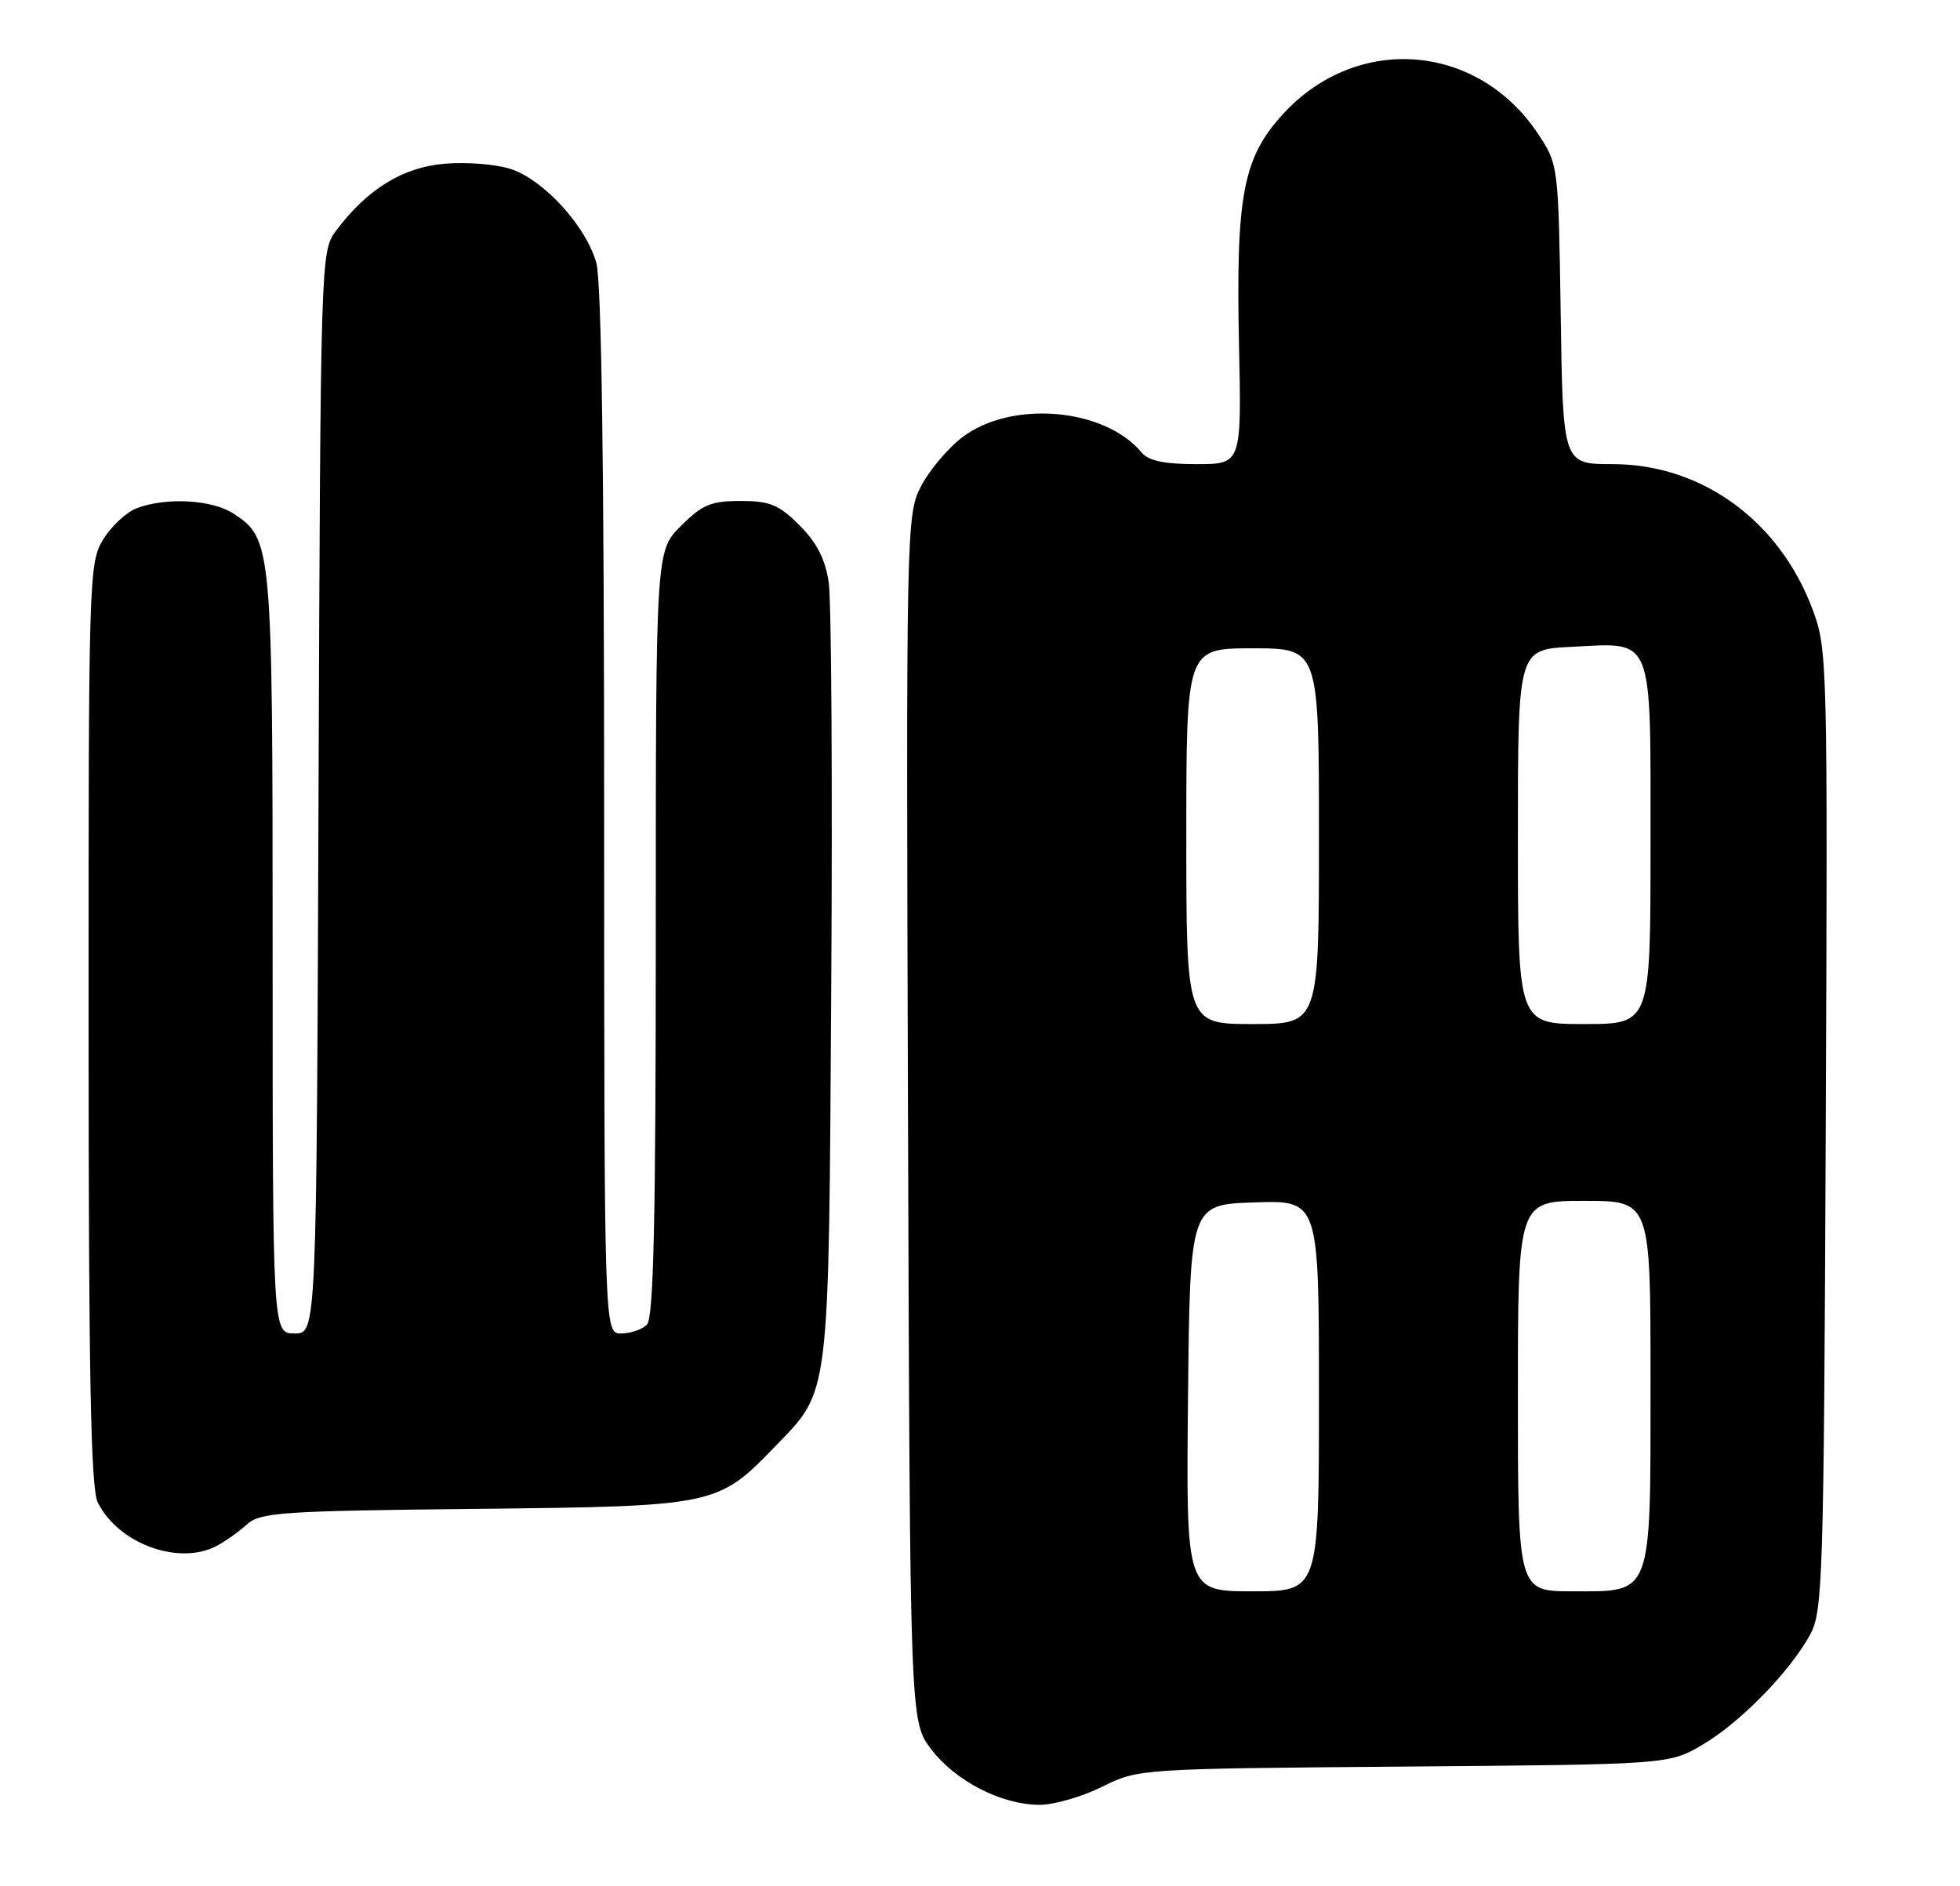 <?xml version="1.0" encoding="UTF-8" standalone="no"?>
<!DOCTYPE svg PUBLIC "-//W3C//DTD SVG 1.1//EN" "http://www.w3.org/Graphics/SVG/1.1/DTD/svg11.dtd" >
<svg xmlns="http://www.w3.org/2000/svg" xmlns:xlink="http://www.w3.org/1999/xlink" version="1.1" viewBox="0 0 266 256">
 <g >
 <path fill="currentColor"
d=" M 149.55 242.54 C 154.49 240.09 154.55 240.08 190.50 239.79 C 226.50 239.50 226.50 239.50 231.06 236.82 C 236.18 233.81 242.91 226.92 245.67 221.86 C 247.38 218.71 247.52 214.35 247.78 153.36 C 248.05 89.67 248.01 88.10 245.99 82.71 C 241.49 70.67 230.93 63.00 218.86 63.00 C 212.11 63.00 212.11 63.00 211.81 42.67 C 211.50 22.39 211.49 22.34 208.74 18.18 C 200.56 5.84 184.22 4.53 174.18 15.42 C 168.70 21.36 167.72 26.47 168.15 46.75 C 168.50 63.00 168.50 63.00 162.37 63.00 C 158.02 63.00 155.87 62.54 154.94 61.43 C 149.90 55.35 137.25 54.28 130.59 59.36 C 128.60 60.88 126.08 63.89 124.97 66.05 C 123.00 69.91 122.97 71.58 123.23 151.82 C 123.50 233.66 123.50 233.66 126.38 237.44 C 129.68 241.76 135.87 244.95 141.05 244.98 C 143.01 244.99 146.83 243.89 149.55 242.54 Z  M 29.32 209.88 C 30.52 209.26 32.40 207.93 33.50 206.93 C 35.32 205.28 38.14 205.09 64.50 204.81 C 97.11 204.46 97.42 204.40 105.20 196.33 C 112.69 188.57 112.46 190.45 112.81 134.00 C 112.99 106.22 112.83 81.50 112.47 79.06 C 112.01 75.91 110.86 73.66 108.51 71.31 C 105.70 68.50 104.49 68.00 100.50 68.00 C 96.49 68.00 95.30 68.50 92.40 71.40 C 89.00 74.80 89.00 74.80 89.00 126.70 C 89.00 165.73 88.70 178.90 87.80 179.80 C 87.14 180.46 85.57 181.00 84.30 181.00 C 82.00 181.00 82.00 181.00 81.99 110.25 C 81.99 63.46 81.63 38.21 80.93 35.68 C 79.55 30.72 73.82 24.42 69.32 22.94 C 67.37 22.30 63.35 21.97 60.38 22.22 C 54.65 22.69 49.82 25.68 45.56 31.38 C 43.53 34.11 43.50 35.15 43.23 107.57 C 42.96 181.00 42.96 181.00 39.98 181.00 C 37.00 181.00 37.00 181.00 37.00 129.47 C 37.00 73.78 36.94 73.16 31.67 69.70 C 28.79 67.82 22.53 67.47 18.57 68.98 C 17.16 69.51 15.10 71.42 14.00 73.23 C 12.06 76.41 12.01 78.28 12.02 139.00 C 12.03 186.99 12.32 202.07 13.28 203.97 C 16.09 209.53 24.19 212.51 29.32 209.88 Z  M 161.23 189.75 C 161.50 163.50 161.50 163.50 170.25 163.21 C 179.00 162.92 179.00 162.92 179.00 189.46 C 179.00 216.00 179.00 216.00 169.98 216.00 C 160.97 216.00 160.97 216.00 161.23 189.75 Z  M 206.00 189.50 C 206.00 163.00 206.00 163.00 215.00 163.00 C 224.00 163.00 224.00 163.00 224.00 187.28 C 224.00 216.94 224.34 216.00 213.44 216.00 C 206.00 216.00 206.00 216.00 206.00 189.50 Z  M 161.00 113.50 C 161.00 88.00 161.00 88.00 170.00 88.00 C 179.00 88.00 179.00 88.00 179.00 113.50 C 179.00 139.00 179.00 139.00 170.00 139.00 C 161.00 139.00 161.00 139.00 161.00 113.50 Z  M 206.00 113.58 C 206.00 88.16 206.00 88.16 213.25 87.80 C 224.54 87.23 224.00 85.87 224.00 114.65 C 224.00 139.00 224.00 139.00 215.00 139.00 C 206.00 139.00 206.00 139.00 206.00 113.58 Z "/>
</g>
</svg>